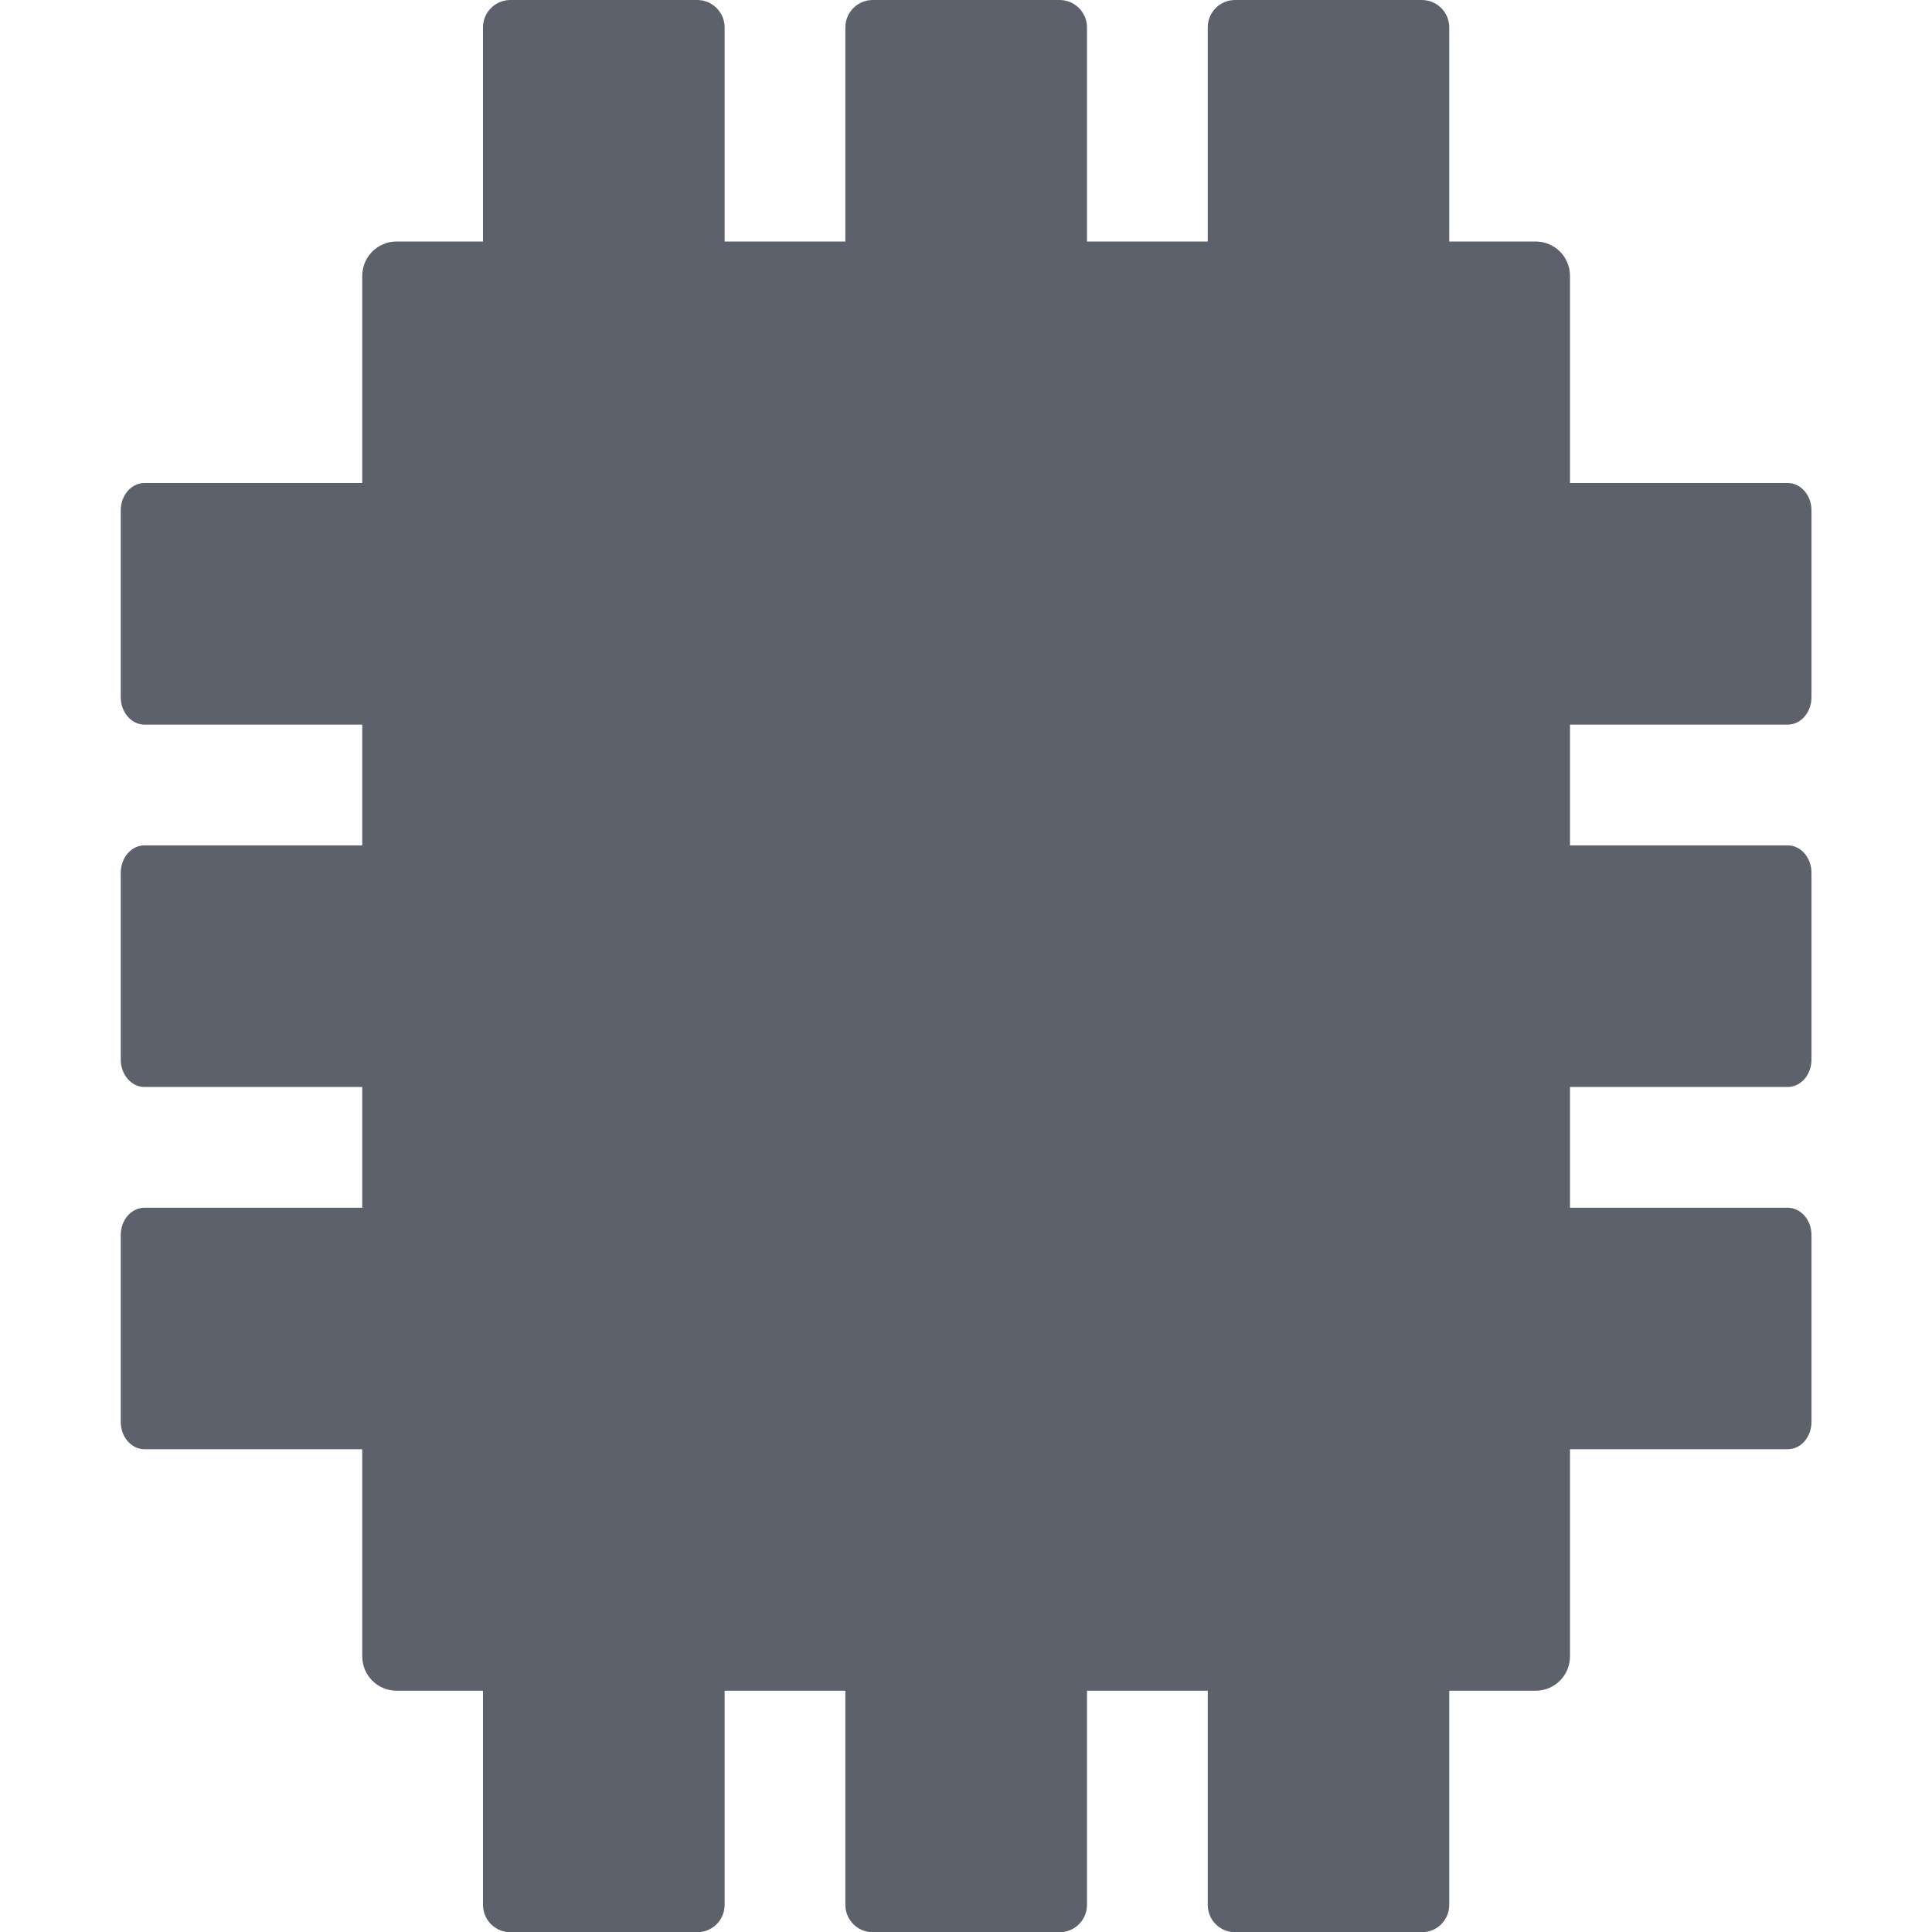 <?xml version="1.0" encoding="UTF-8" standalone="no"?>
<!--Created with Inkscape (http://www.inkscape.org/)-->
<svg id="svg7384" xmlns:rdf="http://www.w3.org/1999/02/22-rdf-syntax-ns#" style="enable-background:new" xmlns="http://www.w3.org/2000/svg" height="16" width="16" version="1.1" xmlns:cc="http://creativecommons.org/ns#" xmlns:dc="http://purl.org/dc/elements/1.1/">
 <defs id="defs7386">
  <filter id="filter7554" style="fill-interpolation-filters:sRGB">
   <feBlend id="feBlend7556" in2="BackgroundImage" mode="darken"/>
  </filter>
 </defs>
 <g id="layer10" filter="url(#filter7554)" transform="translate(-305 159)">
  <g id="g4421">
   <path id="rect4415" opacity="1" fill="#5c616c" transform="translate(305 -159)" d="m4.227 0c-0.125 0-0.227 0.101-0.227 0.227v1.773h-0.715c-0.158 0-0.285 0.127-0.285 0.285v1.715h-1.803c-0.11 0-0.197 0.102-0.197 0.227v1.547c0 0.125 0.088 0.227 0.197 0.227h1.803v1h-1.803c-0.11 0-0.197 0.102-0.197 0.227v1.547c0 0.125 0.088 0.227 0.197 0.227h1.803v1h-1.803c-0.11 0-0.197 0.101-0.197 0.227v1.546c0 0.126 0.088 0.227 0.197 0.227h1.803v1.715c0 0.158 0.127 0.285 0.285 0.285h0.715v1.773c0 0.126 0.102 0.227 0.227 0.227h1.547c0.125 0 0.227-0.101 0.227-0.227v-1.773h1v1.773c0 0.126 0.102 0.227 0.227 0.227h1.547c0.125 0 0.227-0.101 0.227-0.227v-1.773h1v1.773c0 0.126 0.101 0.227 0.227 0.227h1.546c0.126 0 0.227-0.101 0.227-0.227v-1.773h0.715c0.158 0 0.285-0.127 0.285-0.285v-1.715h1.803c0.109 0 0.197-0.101 0.197-0.227v-1.546c0-0.126-0.088-0.227-0.197-0.227h-1.803v-1h1.803c0.109 0 0.197-0.102 0.197-0.227v-1.547c0-0.125-0.088-0.227-0.197-0.227h-1.803v-1h1.803c0.109 0 0.197-0.102 0.197-0.227v-1.547c0-0.125-0.088-0.227-0.197-0.227h-1.803v-1.715c0-0.158-0.127-0.285-0.285-0.285h-0.715v-1.773c0-0.125-0.101-0.227-0.227-0.227h-1.546c-0.126 0-0.227 0.101-0.227 0.227v1.773h-1v-1.773c0-0.125-0.102-0.227-0.227-0.227h-1.547c-0.125 0-0.227 0.101-0.227 0.227v1.773h-1v-1.773c0-0.125-0.102-0.227-0.227-0.227h-1.547z"/>
  </g>
 </g>
</svg>
